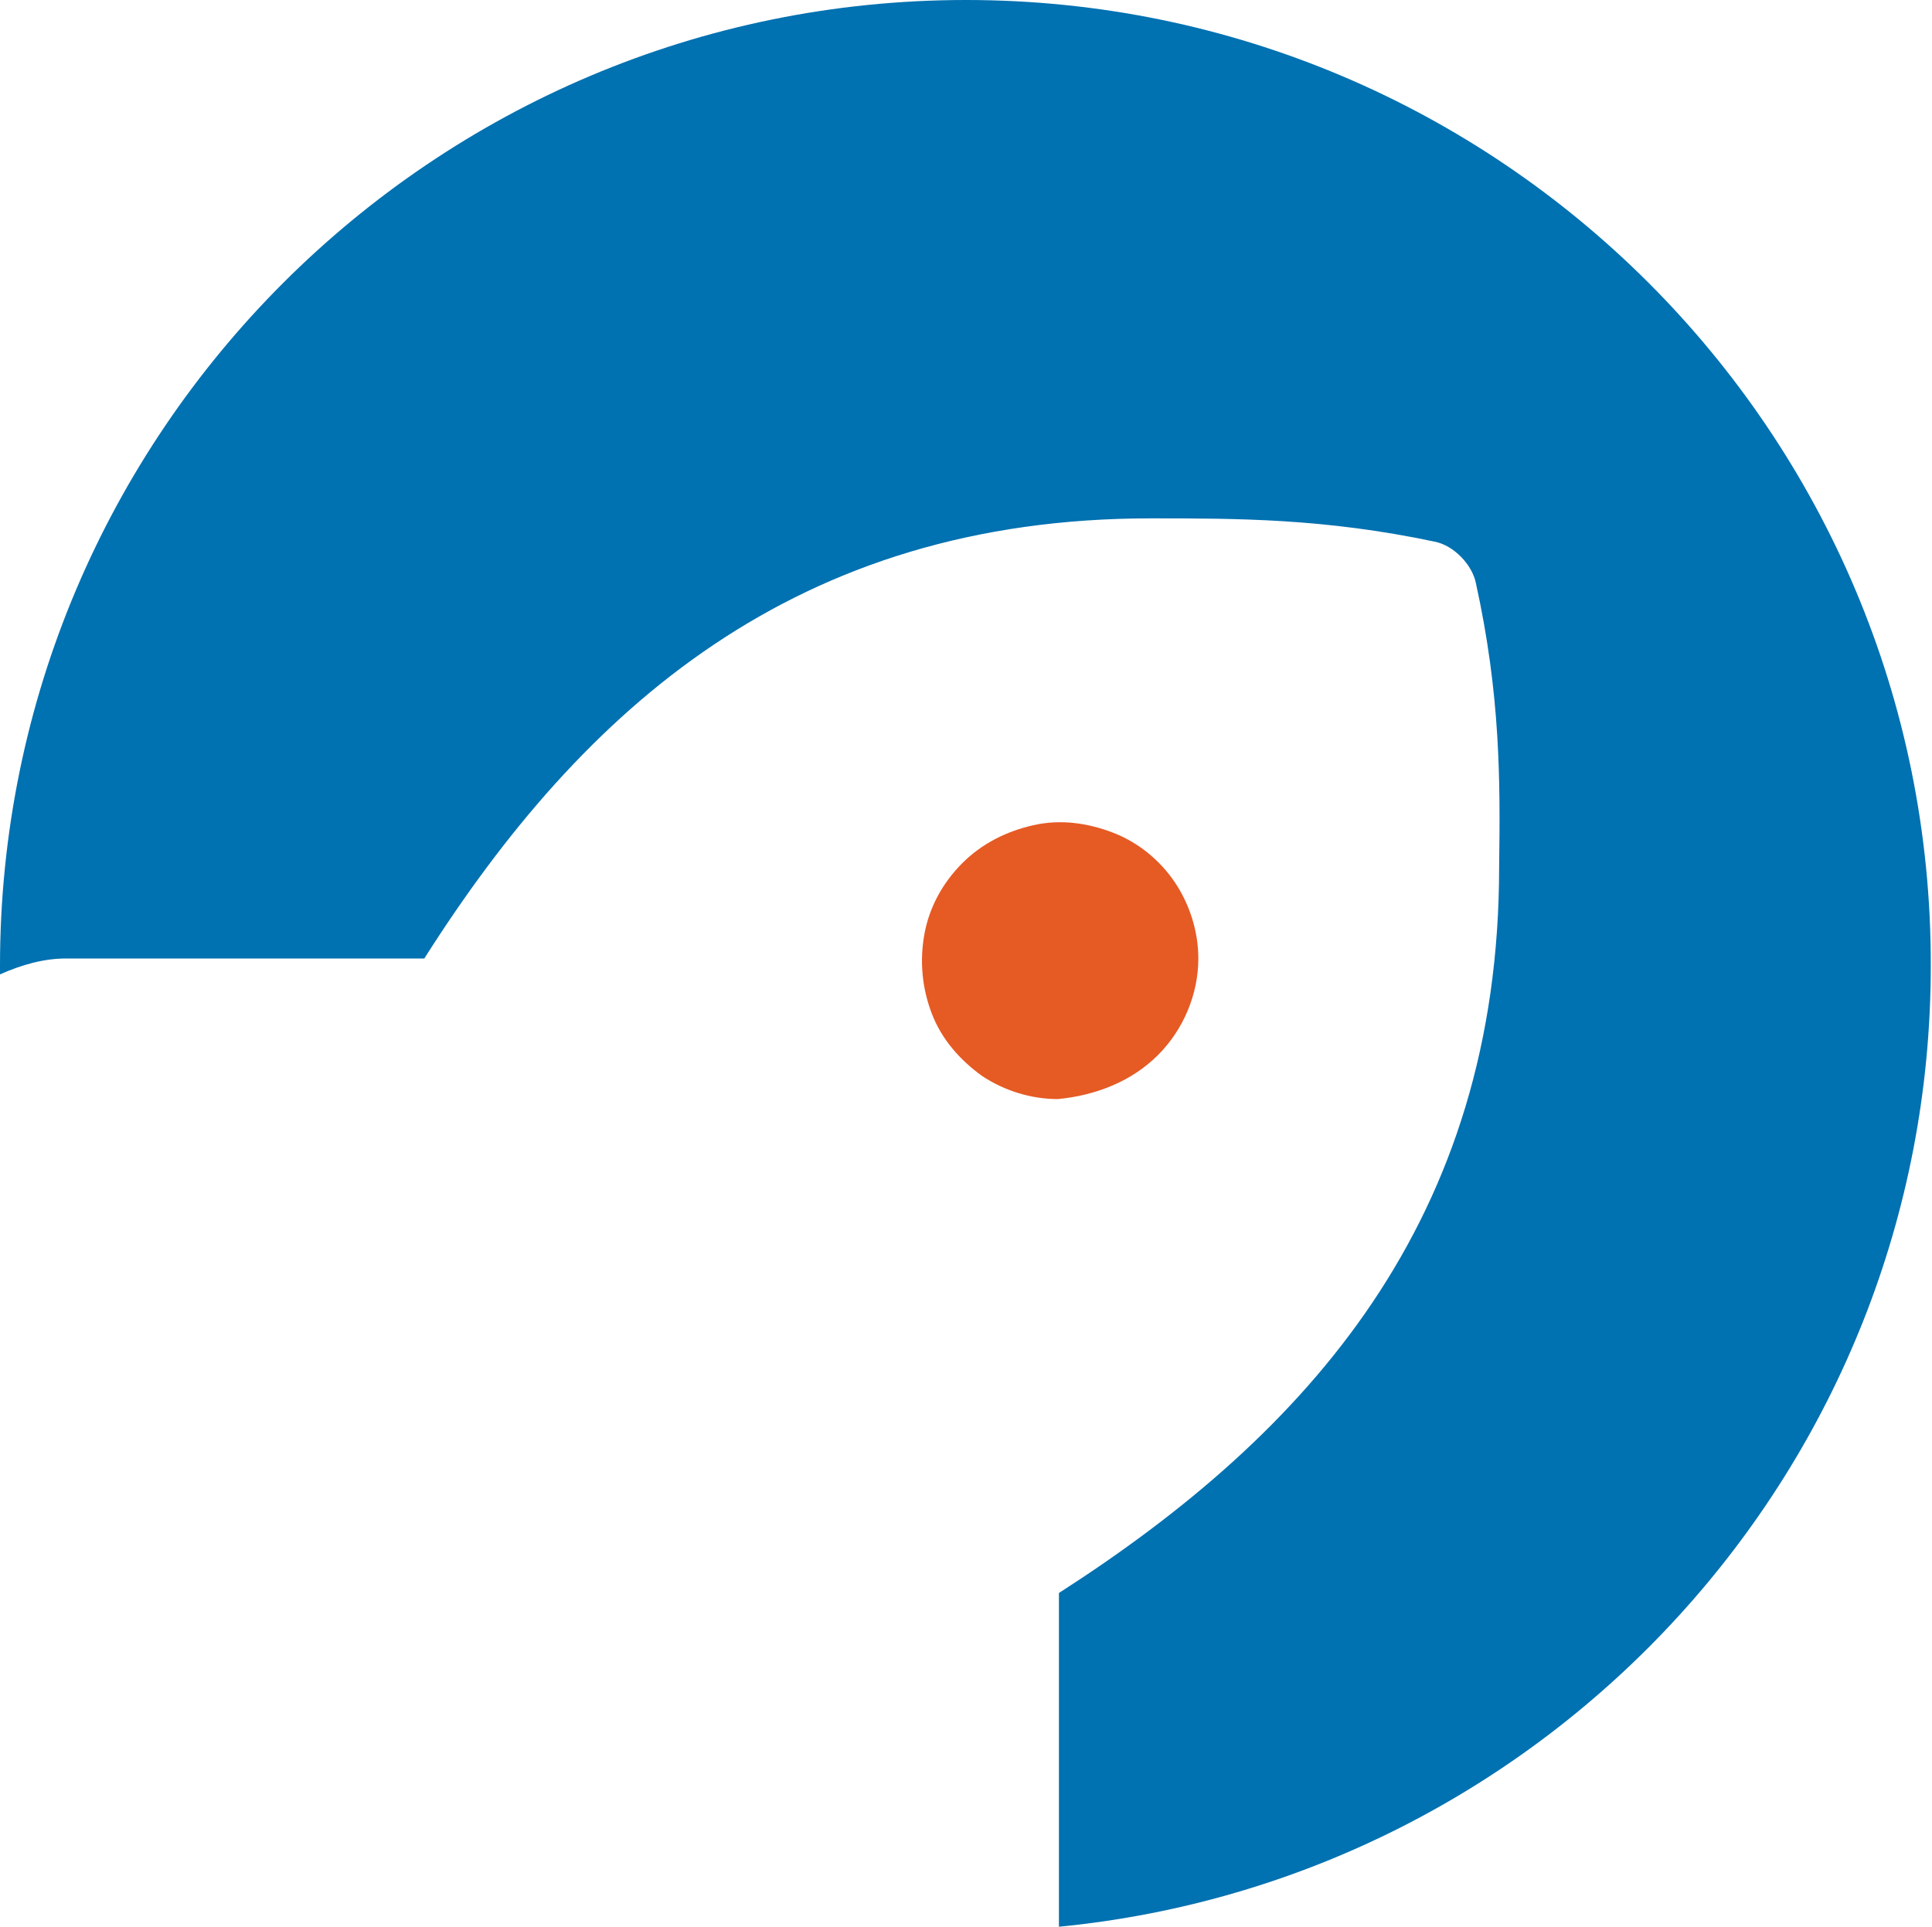 <?xml version="1.0" encoding="utf-8"?>
<!-- Generator: Adobe Illustrator 26.5.0, SVG Export Plug-In . SVG Version: 6.00 Build 0)  -->
<svg version="1.1" id="Layer_2_00000051375856574404249650000012277455658924873151_"
	 xmlns="http://www.w3.org/2000/svg" xmlns:xlink="http://www.w3.org/1999/xlink" x="0px" y="0px" viewBox="0 0 158 157.6"
	 style="enable-background:new 0 0 158 157.6;" xml:space="preserve">
<style type="text/css">
	.st0{fill:#E65A24;}
	.st1{fill:#0071B1;}
</style>
<g id="Capa_1">
	<g>
		<path class="st0" d="M94.7,86.3c2.1-2.1,3.3-5,3.3-7.9c0-2.2-0.7-4.4-1.9-6.2s-3-3.3-5.1-4.1c-2.1-0.8-4.3-1.1-6.5-0.6
			s-4.2,1.5-5.8,3.1s-2.7,3.6-3.1,5.8s-0.2,4.4,0.6,6.5s2.3,3.8,4.1,5.1c1.8,1.2,4,1.9,6.2,1.9C89.7,89.6,92.6,88.4,94.7,86.3
			L94.7,86.3z"/>
		<path class="st1" d="M79,0C35.4,0,0,35.4,0,79c0,0.2,0,0.4,0,0.7c1.8-0.8,3.6-1.3,5.4-1.3h29.3c13-20.5,30.4-36,59.4-36
			c7.1,0,14.2,0,23.2,1.9c1.6,0.3,3.1,1.9,3.4,3.4c2,9.1,2,16.1,1.9,23.2c0,28.9-15.6,46.3-36,59.4v27.3c40-3.9,71.3-37.6,71.3-78.6
			C158,35.4,122.6,0,79,0z"/>
	</g>
</g>
</svg>
